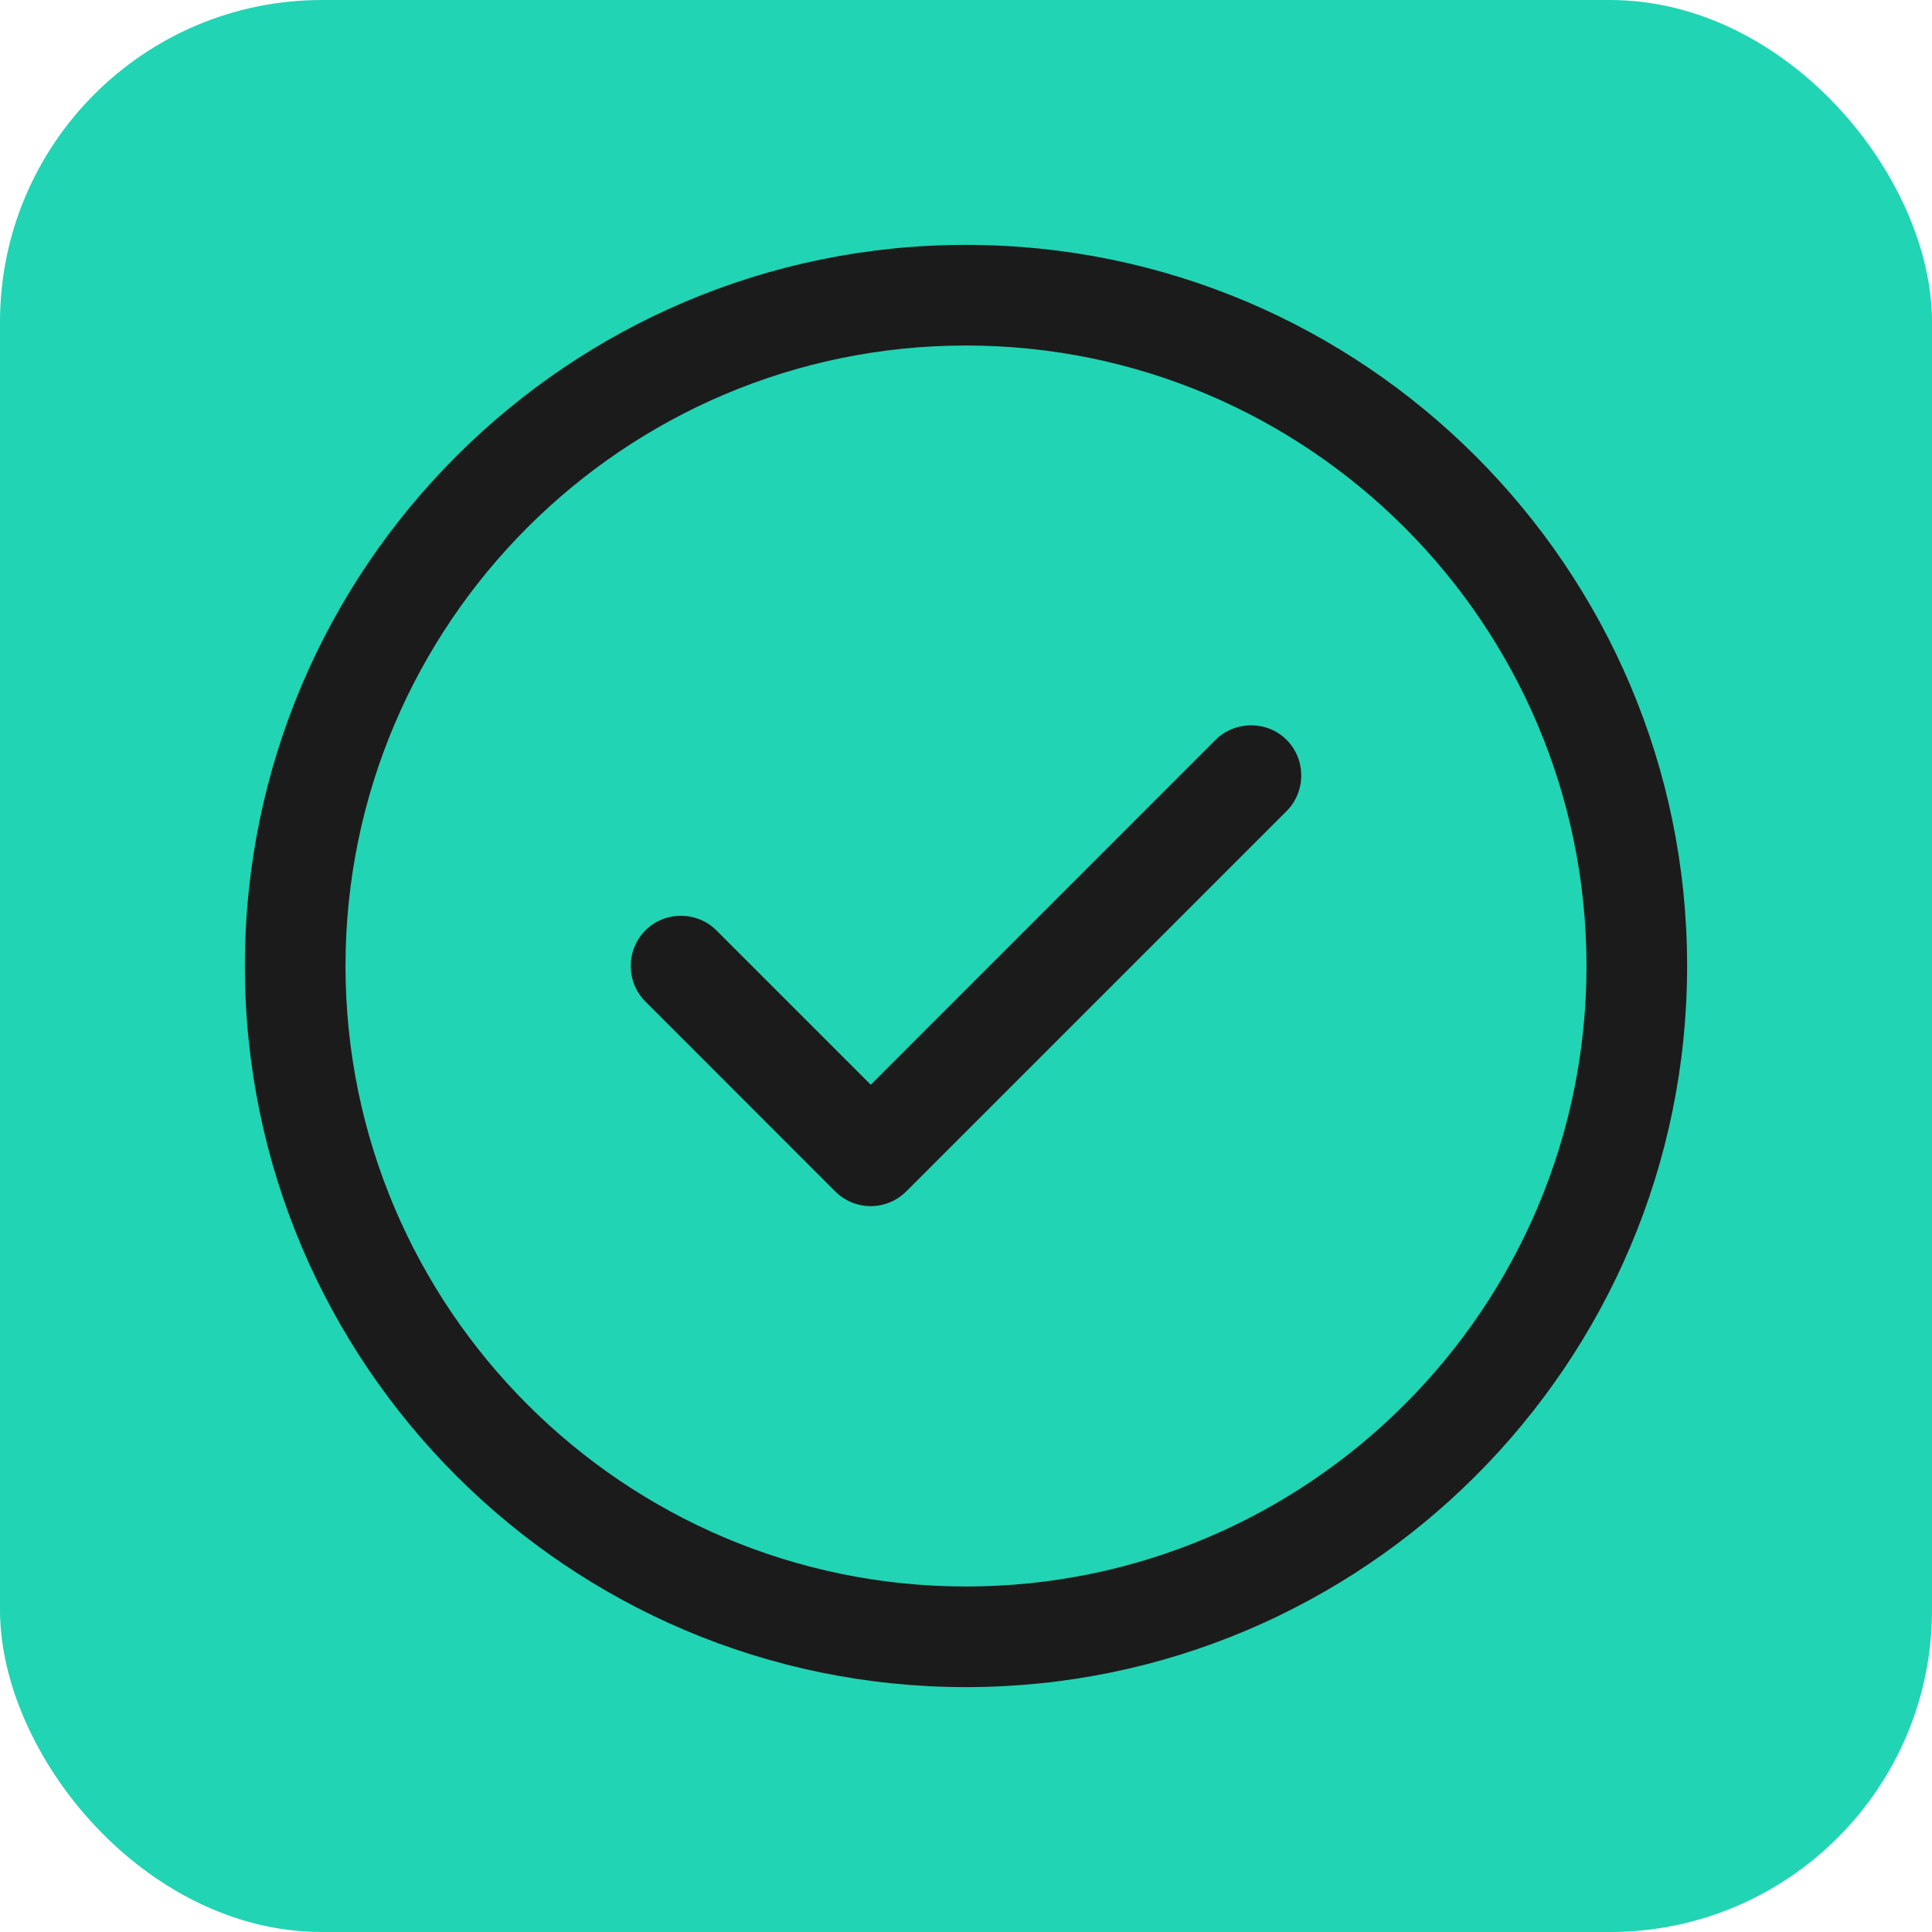 <svg width="24" height="24" viewBox="0 0 24 24" fill="none" xmlns="http://www.w3.org/2000/svg">
<rect width="24" height="24" rx="4" fill="#21D4B4"/>
<path d="M12 20.958C7.058 20.958 3.042 16.942 3.042 12C3.042 7.058 7.058 3.042 12 3.042C16.942 3.042 20.958 7.058 20.958 12C20.958 16.942 16.942 20.958 12 20.958ZM12 4.292C7.75 4.292 4.292 7.75 4.292 12C4.292 16.25 7.75 19.708 12 19.708C16.25 19.708 19.708 16.25 19.708 12C19.708 7.75 16.25 4.292 12 4.292Z" fill="#1C1B1B"/>
<path d="M10.817 14.983C10.65 14.983 10.492 14.916 10.375 14.8L8.017 12.441C7.775 12.2 7.775 11.8 8.017 11.558C8.258 11.316 8.658 11.316 8.9 11.558L10.817 13.475L15.1 9.191C15.342 8.95 15.742 8.95 15.983 9.191C16.225 9.433 16.225 9.833 15.983 10.075L11.258 14.8C11.142 14.916 10.983 14.983 10.817 14.983Z" fill="#1C1B1B"/>
</svg>
